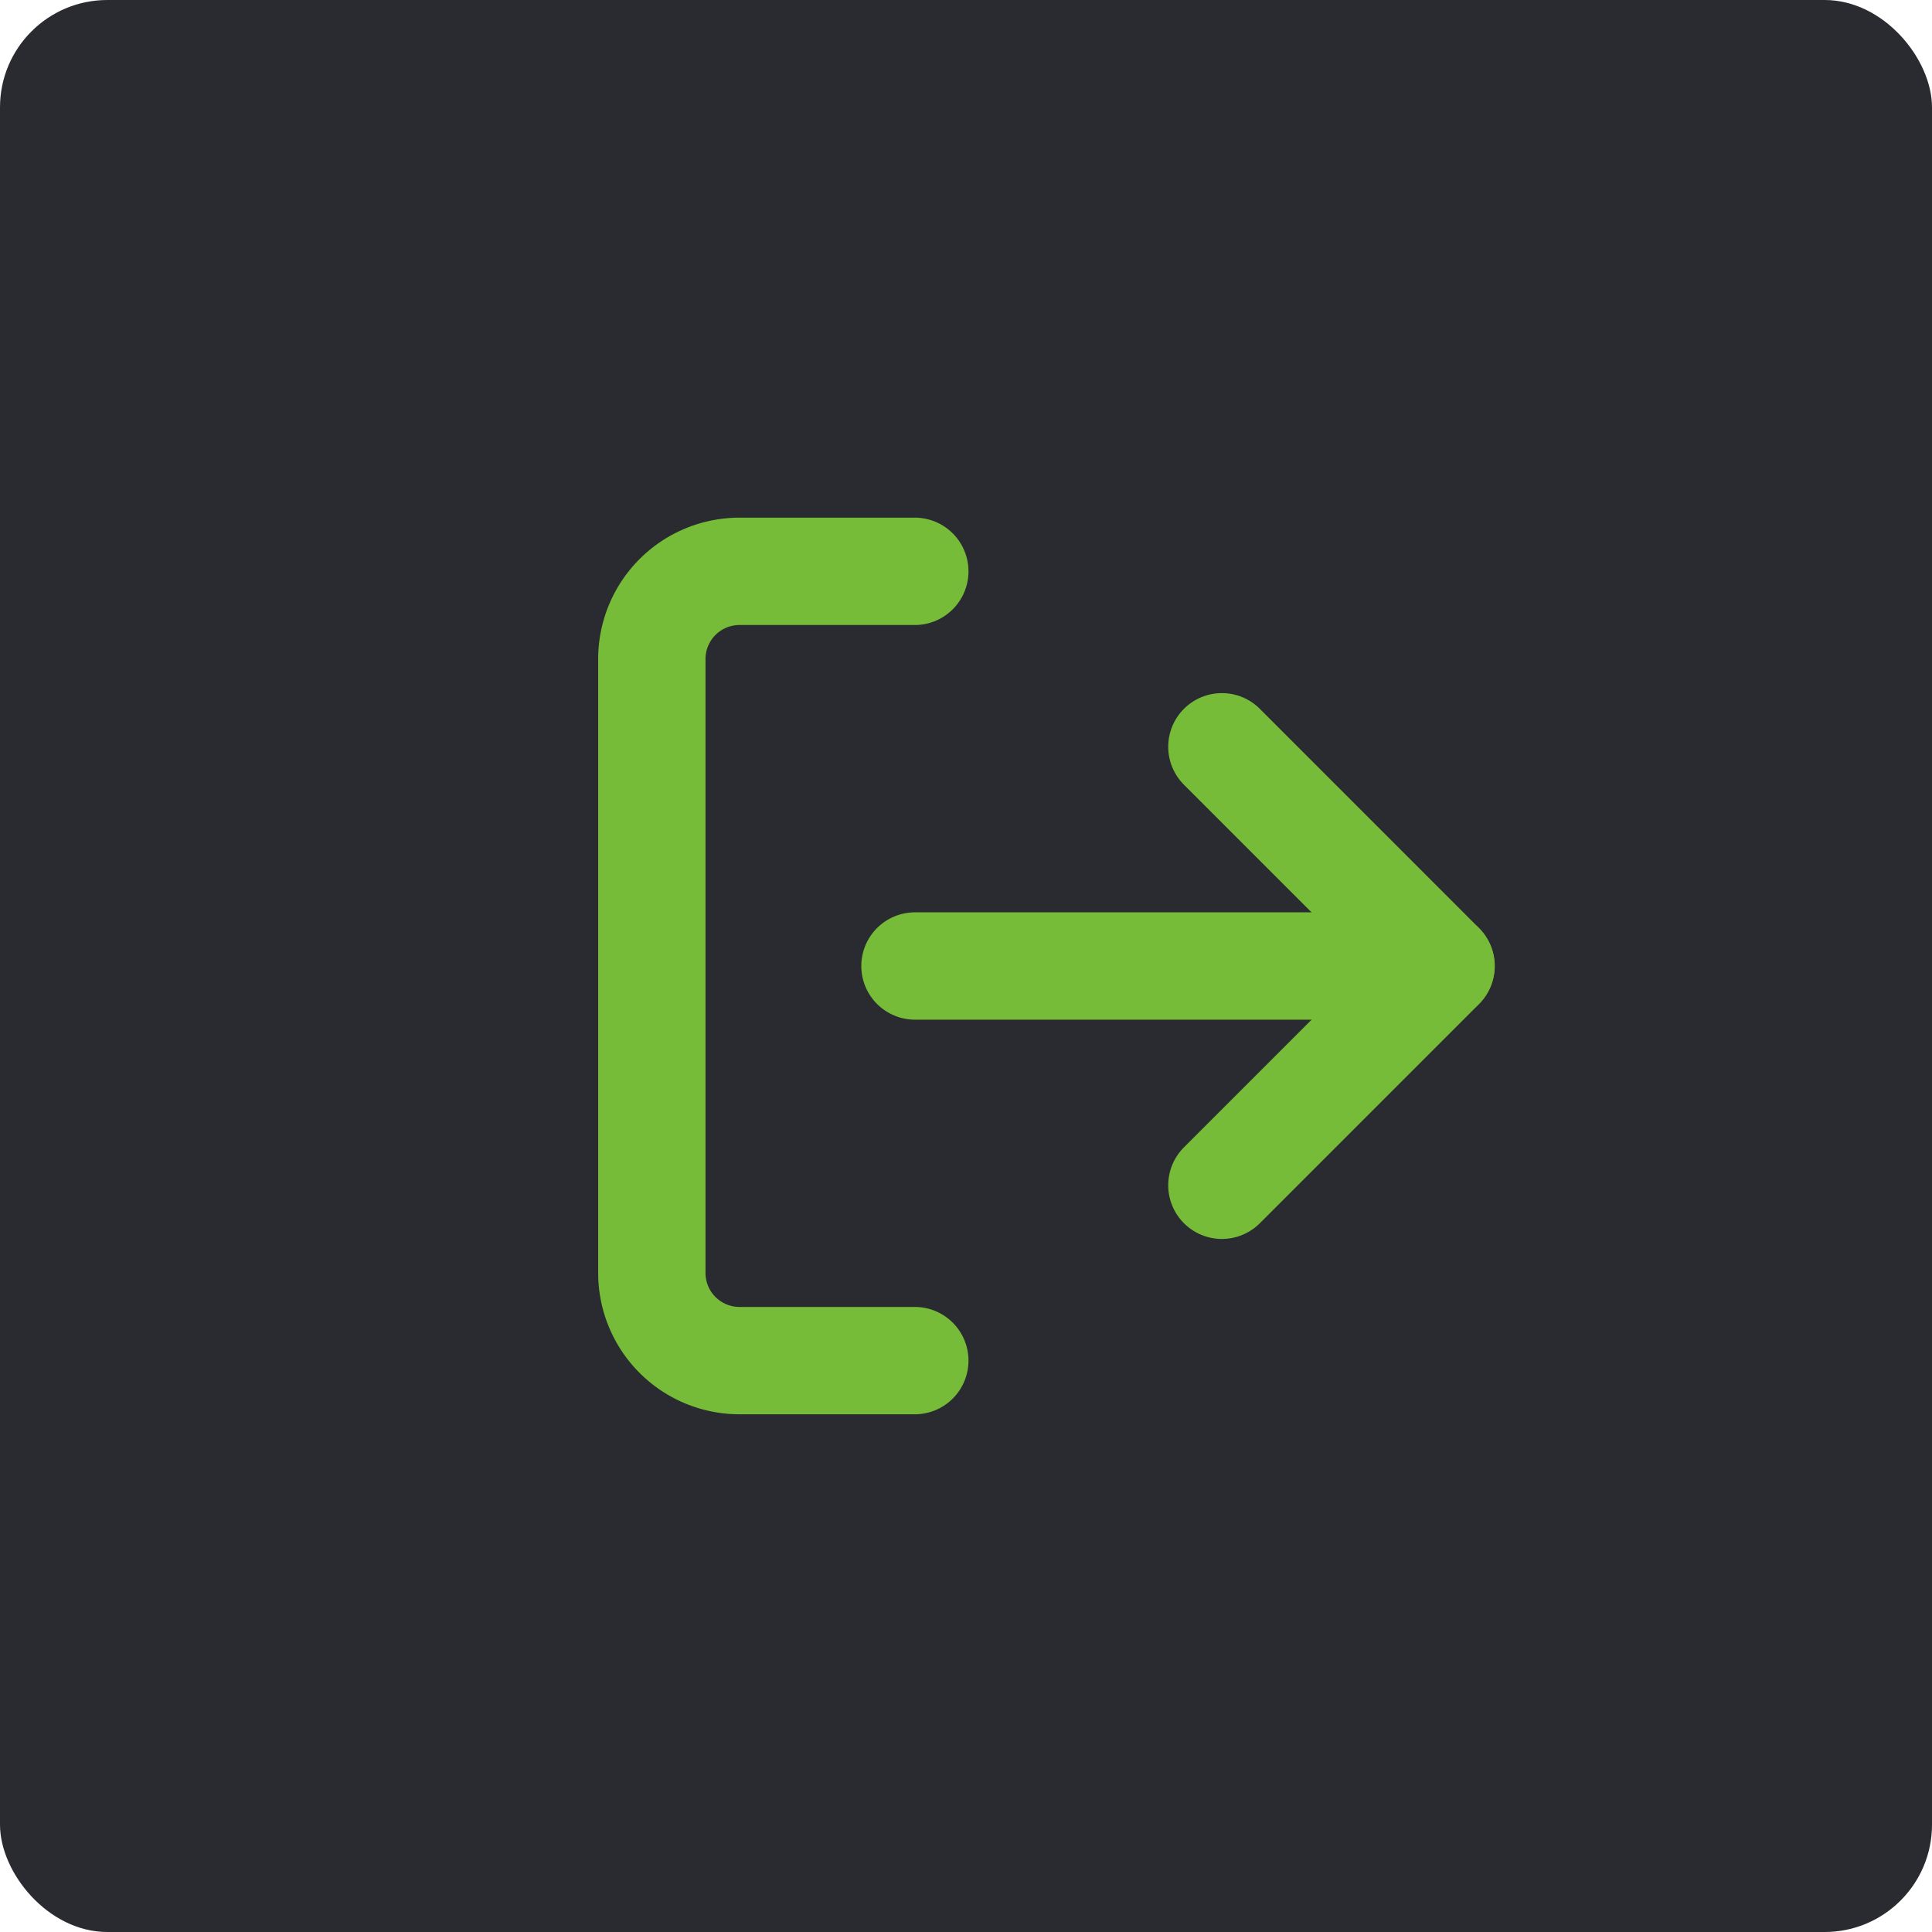 <svg xmlns="http://www.w3.org/2000/svg" width="36" height="36" viewBox="0 0 36 36">
  <defs>
    <style>
      .cls-1 {
        fill: #2a2b31;
      }

      .cls-2 {
        fill: none;
        stroke: #77bc38;
        stroke-linecap: round;
        stroke-linejoin: round;
        stroke-width: 2px;
      }
    </style>
  </defs>
  <g id="logOut" transform="translate(-1297 -41)">
    <rect id="Rectangle_154" data-name="Rectangle 154" class="cls-1" width="36" height="36" rx="2" transform="translate(1297 41)"/>
    <path id="Tracé_420" data-name="Tracé 420" class="cls-2" d="M9.4,19.207H6.134A1.634,1.634,0,0,1,4.5,17.573V6.134A1.634,1.634,0,0,1,6.134,4.5H9.4" transform="translate(1304.646 47.146)"/>
    <path id="Tracé_421" data-name="Tracé 421" class="cls-2" d="M24,18.671l4.085-4.085L24,10.5" transform="translate(1295.768 44.415)"/>
    <path id="Tracé_422" data-name="Tracé 422" class="cls-2" d="M23.3,18H13.5" transform="translate(1300.549 41)"/>
  </g>
</svg>
